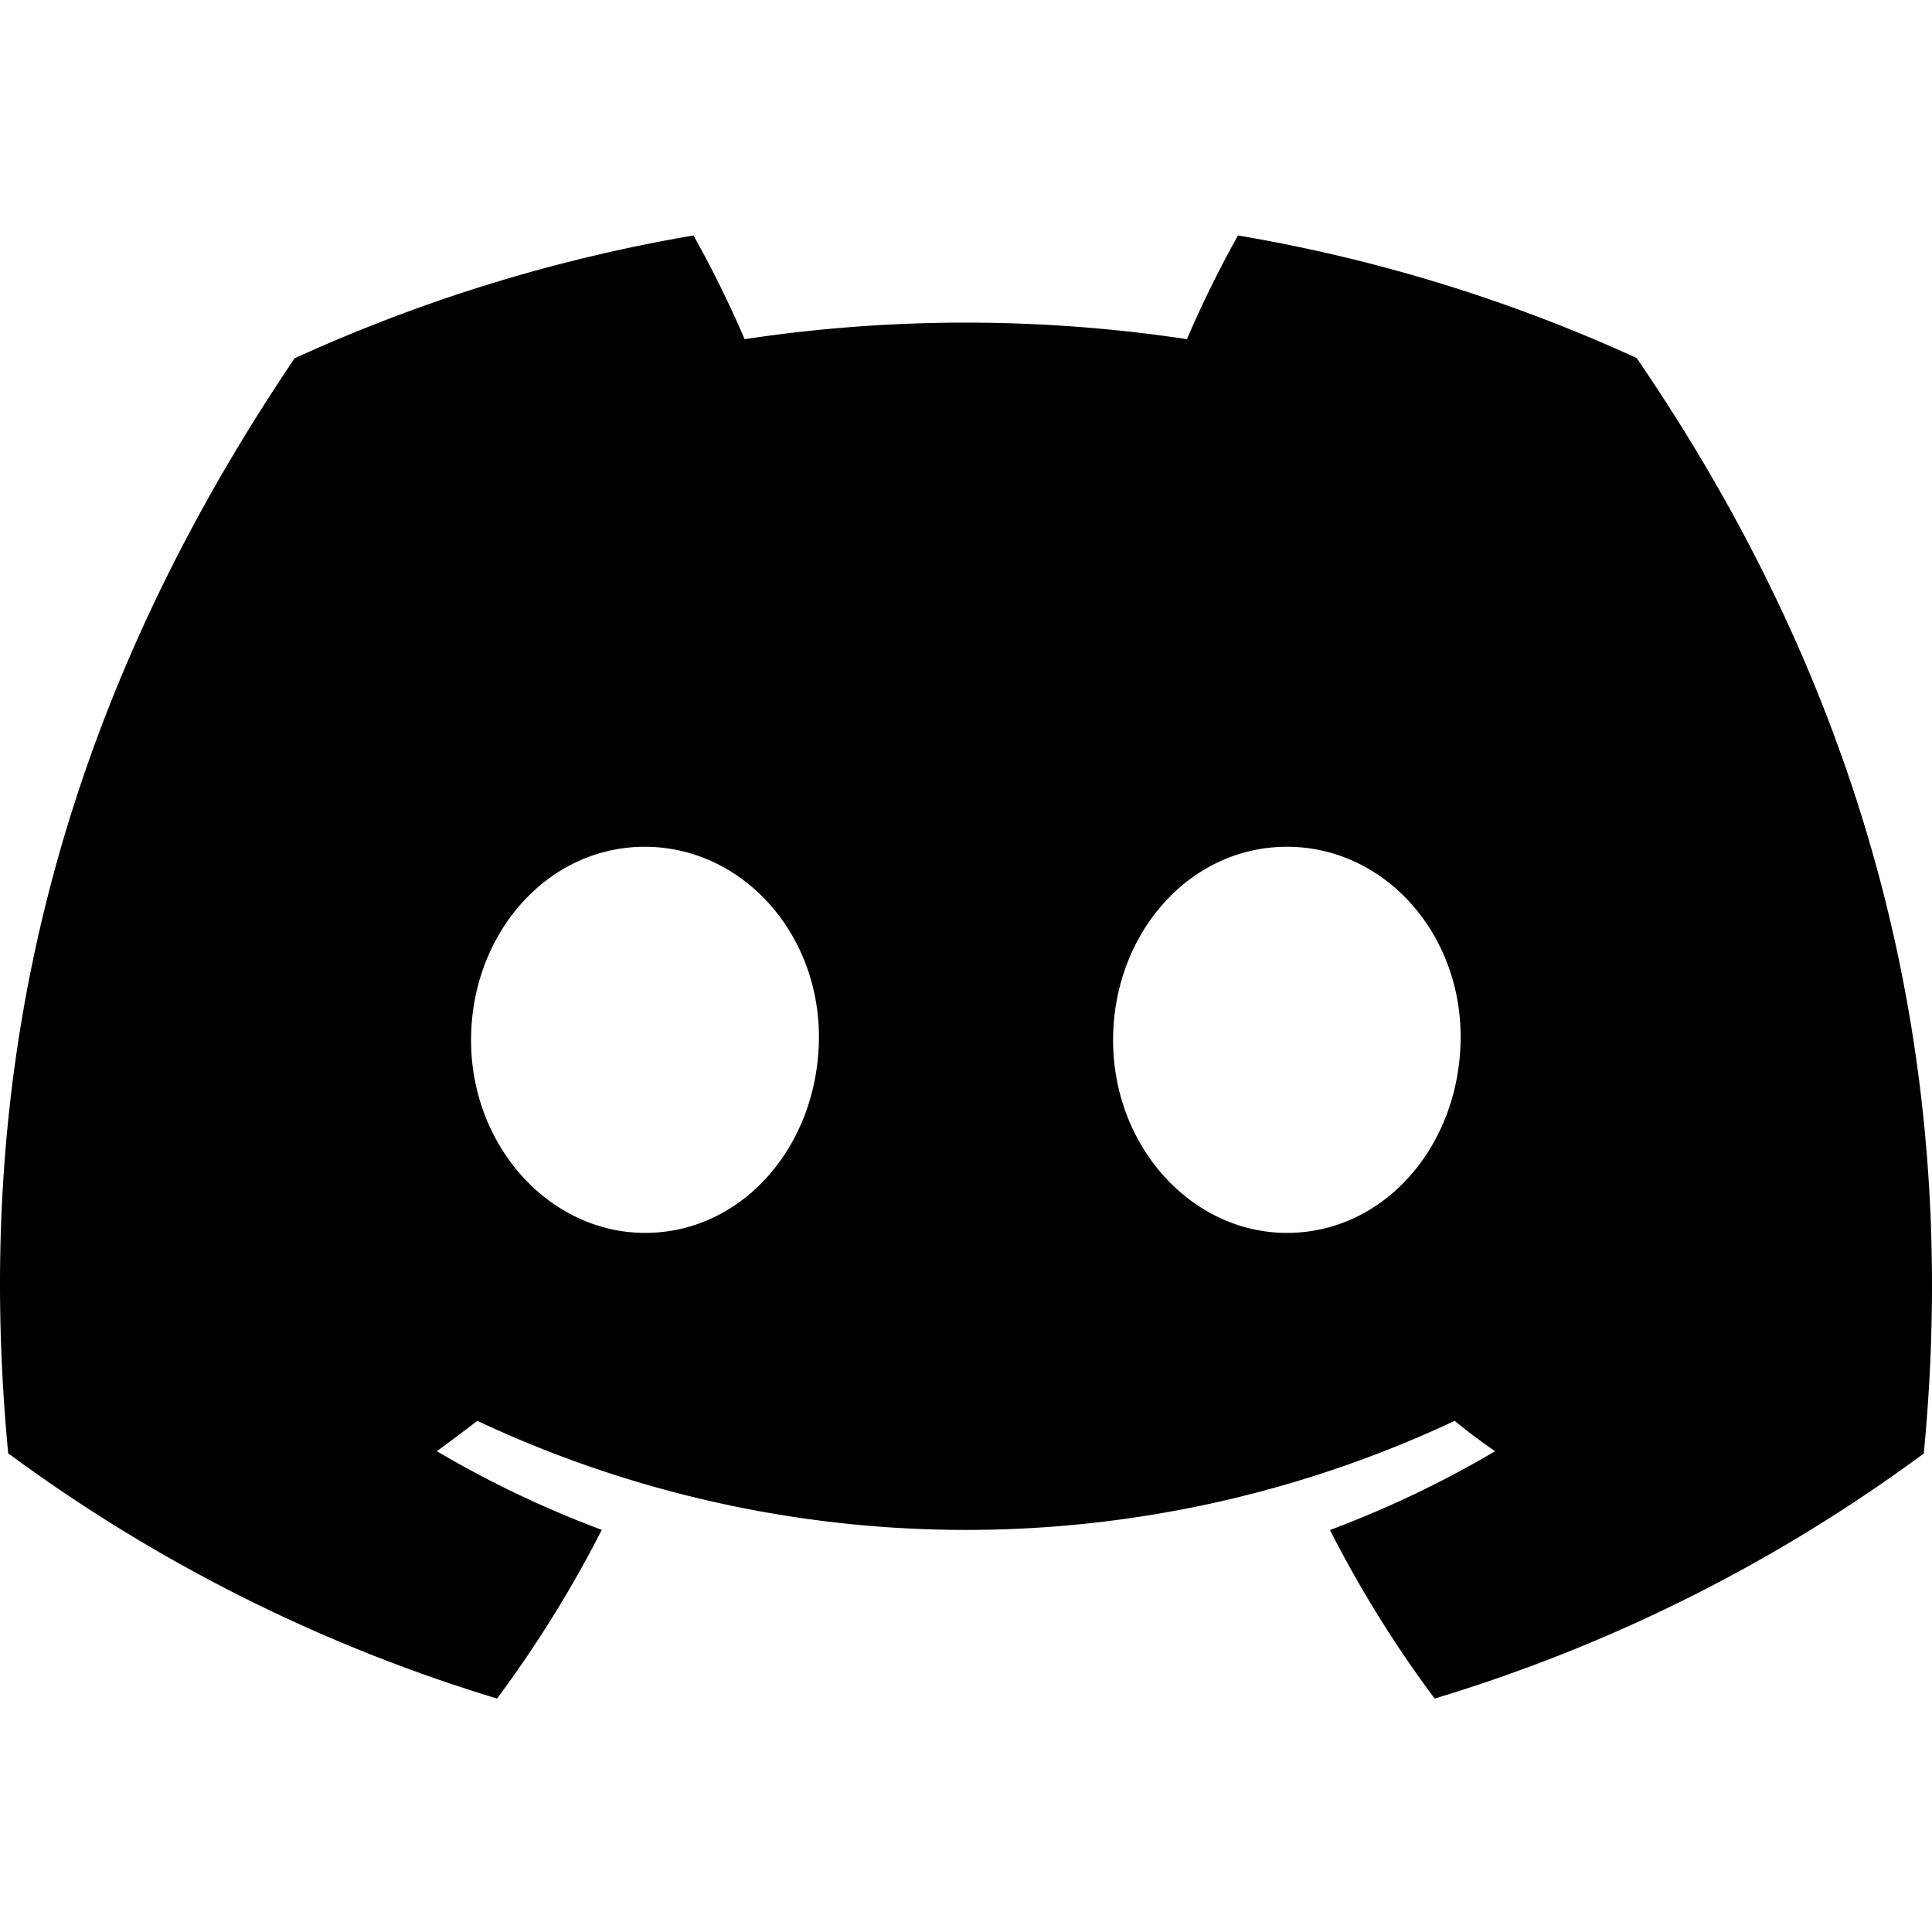 <svg xmlns="http://www.w3.org/2000/svg" fill="none" viewBox="0 0 960 960">
  <path fill="currentColor" d="M813.21 177.88A794.45 794.45 0 0 0 615.16 117a543.53 543.53 0 0 0-25.37 51.53 738.13 738.13 0 0 0-219.8 0A545.82 545.82 0 0 0 344.6 117a799.99 799.99 0 0 0-198.2 61.04C21.07 363.34-12.91 544.03 4.08 722.15A798.58 798.58 0 0 0 246.98 844a586.12 586.12 0 0 0 52.03-83.82 516.75 516.75 0 0 1-81.93-39.08 928.95 928.95 0 0 0 20.09-15.1 570.99 570.99 0 0 0 485.66 0 284.49 284.49 0 0 0 20.09 15.1 518.77 518.77 0 0 1-82.08 39.15A580.85 580.85 0 0 0 712.86 844a794.95 794.95 0 0 0 243.06-121.77c19.94-206.57-34.05-385.6-142.7-544.35ZM320.53 612.62c-47.34 0-86.46-42.93-86.46-95.75 0-52.8 37.76-96.11 86.3-96.11 48.56 0 87.37 43.3 86.54 96.12-.83 52.8-38.13 95.74-86.38 95.74Zm318.94 0c-47.42 0-86.38-42.93-86.38-95.75 0-52.8 37.75-96.11 86.38-96.11 48.63 0 87.14 43.3 86.3 96.12-.82 52.8-38.05 95.74-86.3 95.74Z"/>
</svg>